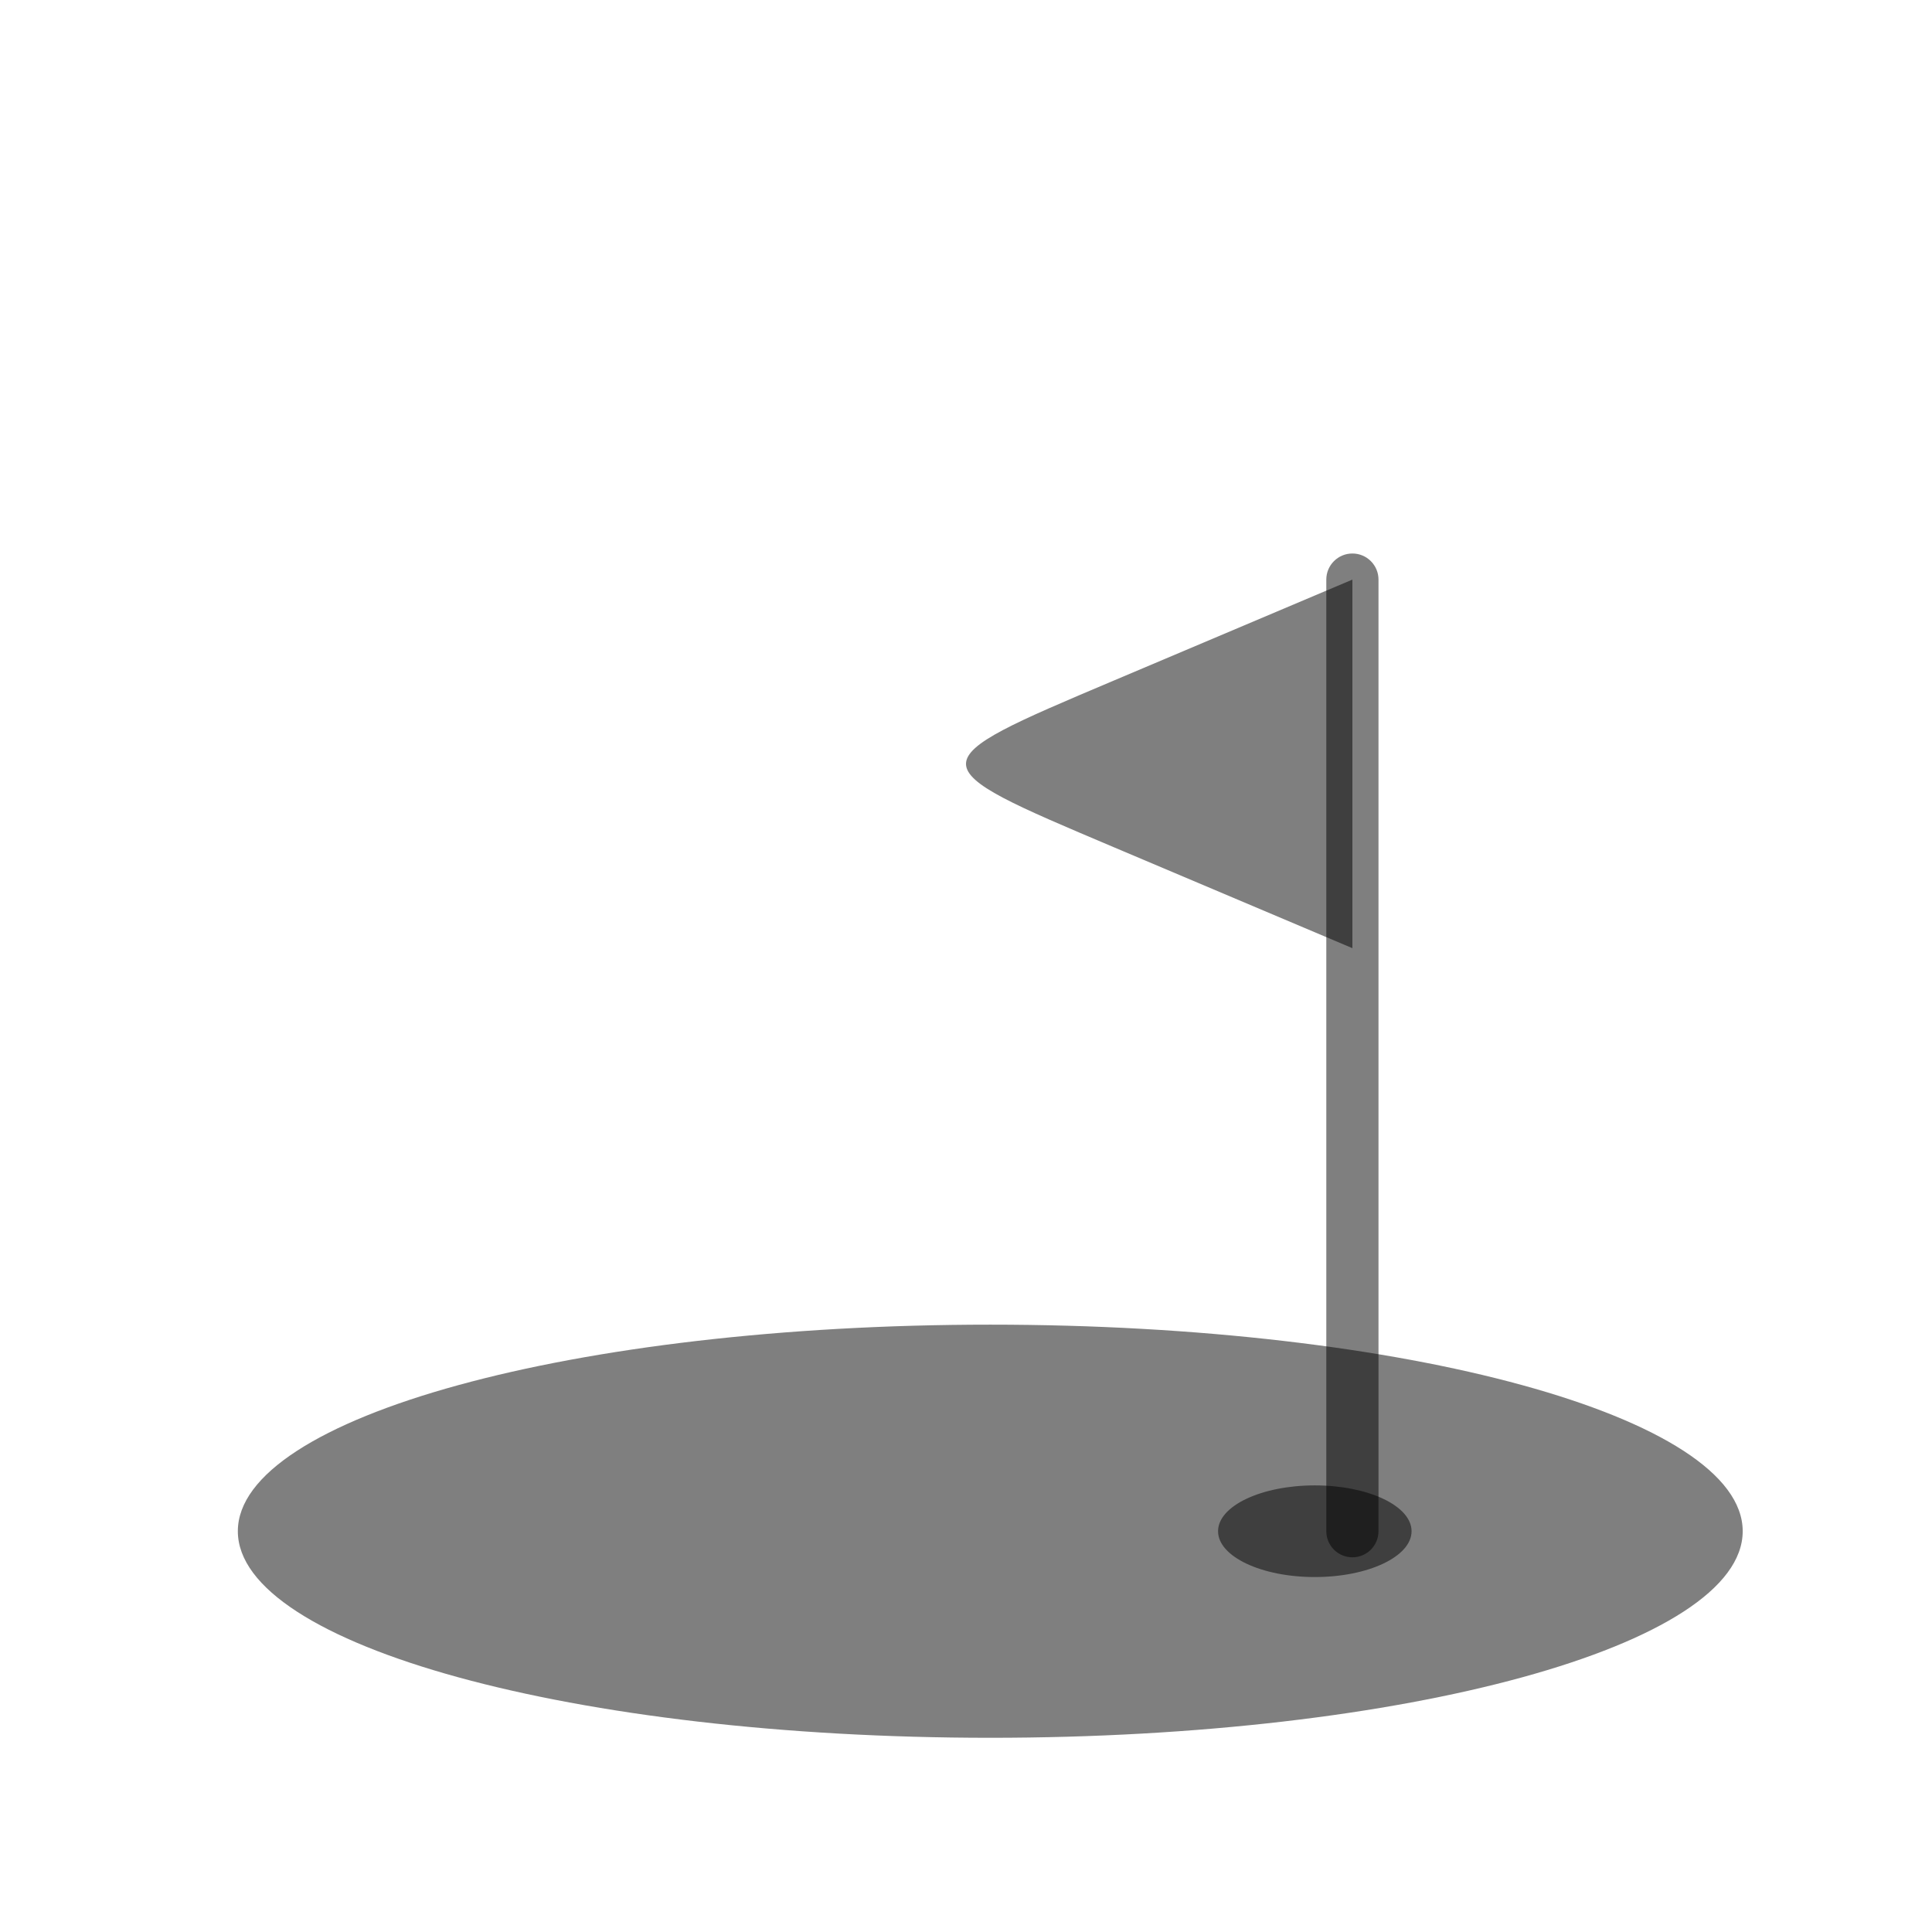 <?xml version="1.0" encoding="UTF-8" standalone="yes"?>
<!DOCTYPE svg PUBLIC "-//W3C//DTD SVG 1.1//EN" "http://www.w3.org/Graphics/SVG/1.1/DTD/svg11.dtd">

<svg width="500" height="500" viewBox="0 0 500 500" xmlns="http://www.w3.org/2000/svg" xmlns:xlink="http://www.w3.org/1999/xlink" version="1.1" baseProfile="full">
    <g transform="scale(1,-1) translate(0,-500)">
        <path d="M 390.456 54.46 C 390.456 83.985 303.274 107.919 195.728 107.919 C 88.183 107.919 1 83.985 1 54.46 C 1 24.935 88.183 1 195.728 1 C 303.274 1 390.456 24.935 390.456 54.46 Z" transform="scale(1,1) translate(60.553,49.262)" fill="#000000" opacity="0.503"></path>
        <path d="M 1 7.754 L 1 254.033 C 1 257.763 4.024 260.787 7.754 260.787 C 11.484 260.787 14.508 257.763 14.508 254.033 L 14.508 7.754 C 14.508 4.024 11.484 1 7.754 1 C 4.024 1 1 4.024 1 7.754 Z" transform="scale(1,1) translate(342.246,95.967)" fill="#000000" opacity="0.503"></path>
        <path d="M 39.152 70.218 C -11.717 48.694 -11.717 48.694 39.152 27.169 L 101 1 L 101 96.387 Z" transform="scale(1,1) translate(249,253.613)" fill="#000000" opacity="0.503"></path>
        <path d="M 51.082 12.862 C 51.082 19.413 39.871 24.723 26.041 24.723 C 12.211 24.723 1 19.413 1 12.862 C 1 6.311 12.211 1 26.041 1 C 39.871 1 51.082 6.311 51.082 12.862 Z" transform="scale(1,1) translate(314.231,90.86)" fill="#000000" opacity="0.503"></path>
    </g>
</svg>